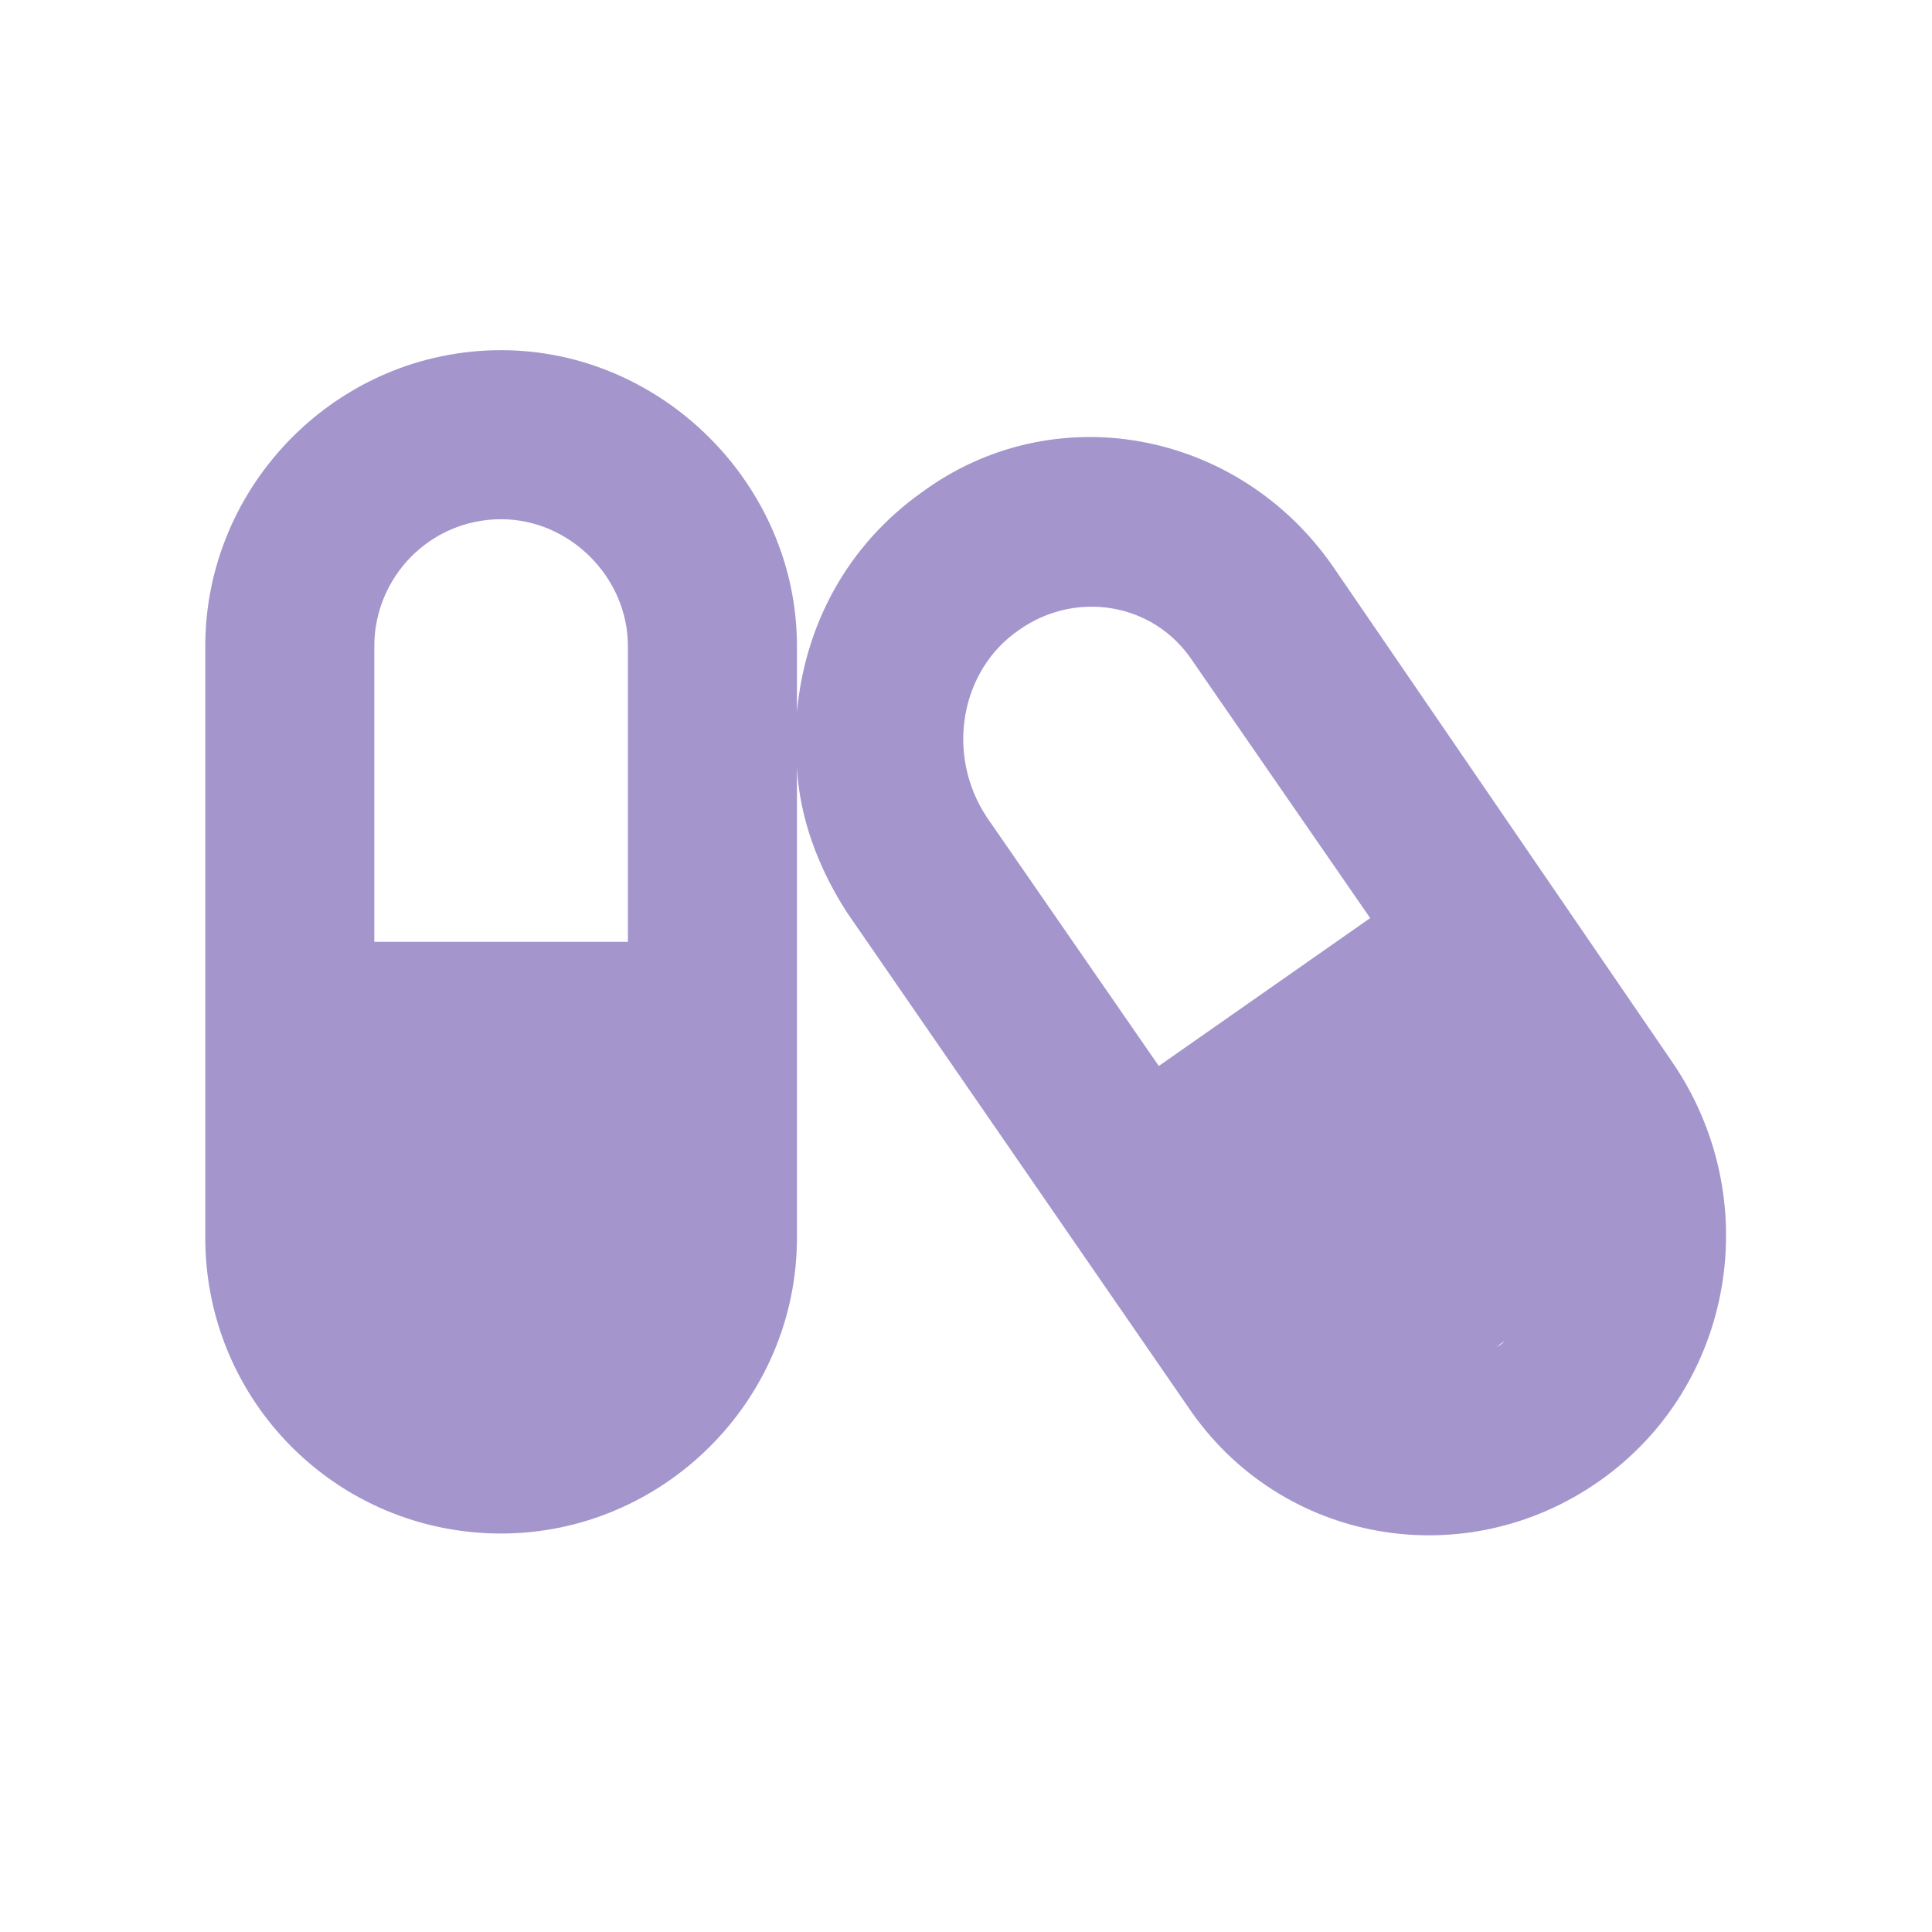 <svg width="20" height="20" viewBox="0 0 20 20" fill="none" xmlns="http://www.w3.org/2000/svg">
<path d="M3.875 6.688V9.75H6.5V6.688C6.5 5.977 5.898 5.375 5.188 5.375C4.449 5.375 3.875 5.977 3.875 6.688ZM2.125 6.688C2.125 5.02 3.492 3.625 5.188 3.625C6.855 3.625 8.25 5.02 8.25 6.688V7.371C8.332 6.469 8.77 5.648 9.535 5.102C10.902 4.09 12.816 4.445 13.801 5.867L17.301 10.98C18.285 12.402 17.957 14.344 16.562 15.328C15.168 16.312 13.254 15.984 12.297 14.562L8.77 9.449C8.469 8.984 8.277 8.465 8.25 7.945V12.812C8.25 14.508 6.855 15.875 5.188 15.875C3.492 15.875 2.125 14.508 2.125 12.812V6.688ZM10.219 8.465L11.996 11.035L14.184 9.504L12.352 6.852C11.941 6.223 11.121 6.113 10.547 6.523C9.945 6.934 9.781 7.809 10.219 8.465ZM15.551 13.906L15.578 13.879L15.469 13.961C15.496 13.934 15.523 13.934 15.551 13.906Z" fill="#6851AA" fill-opacity="0.6"/>
</svg>
